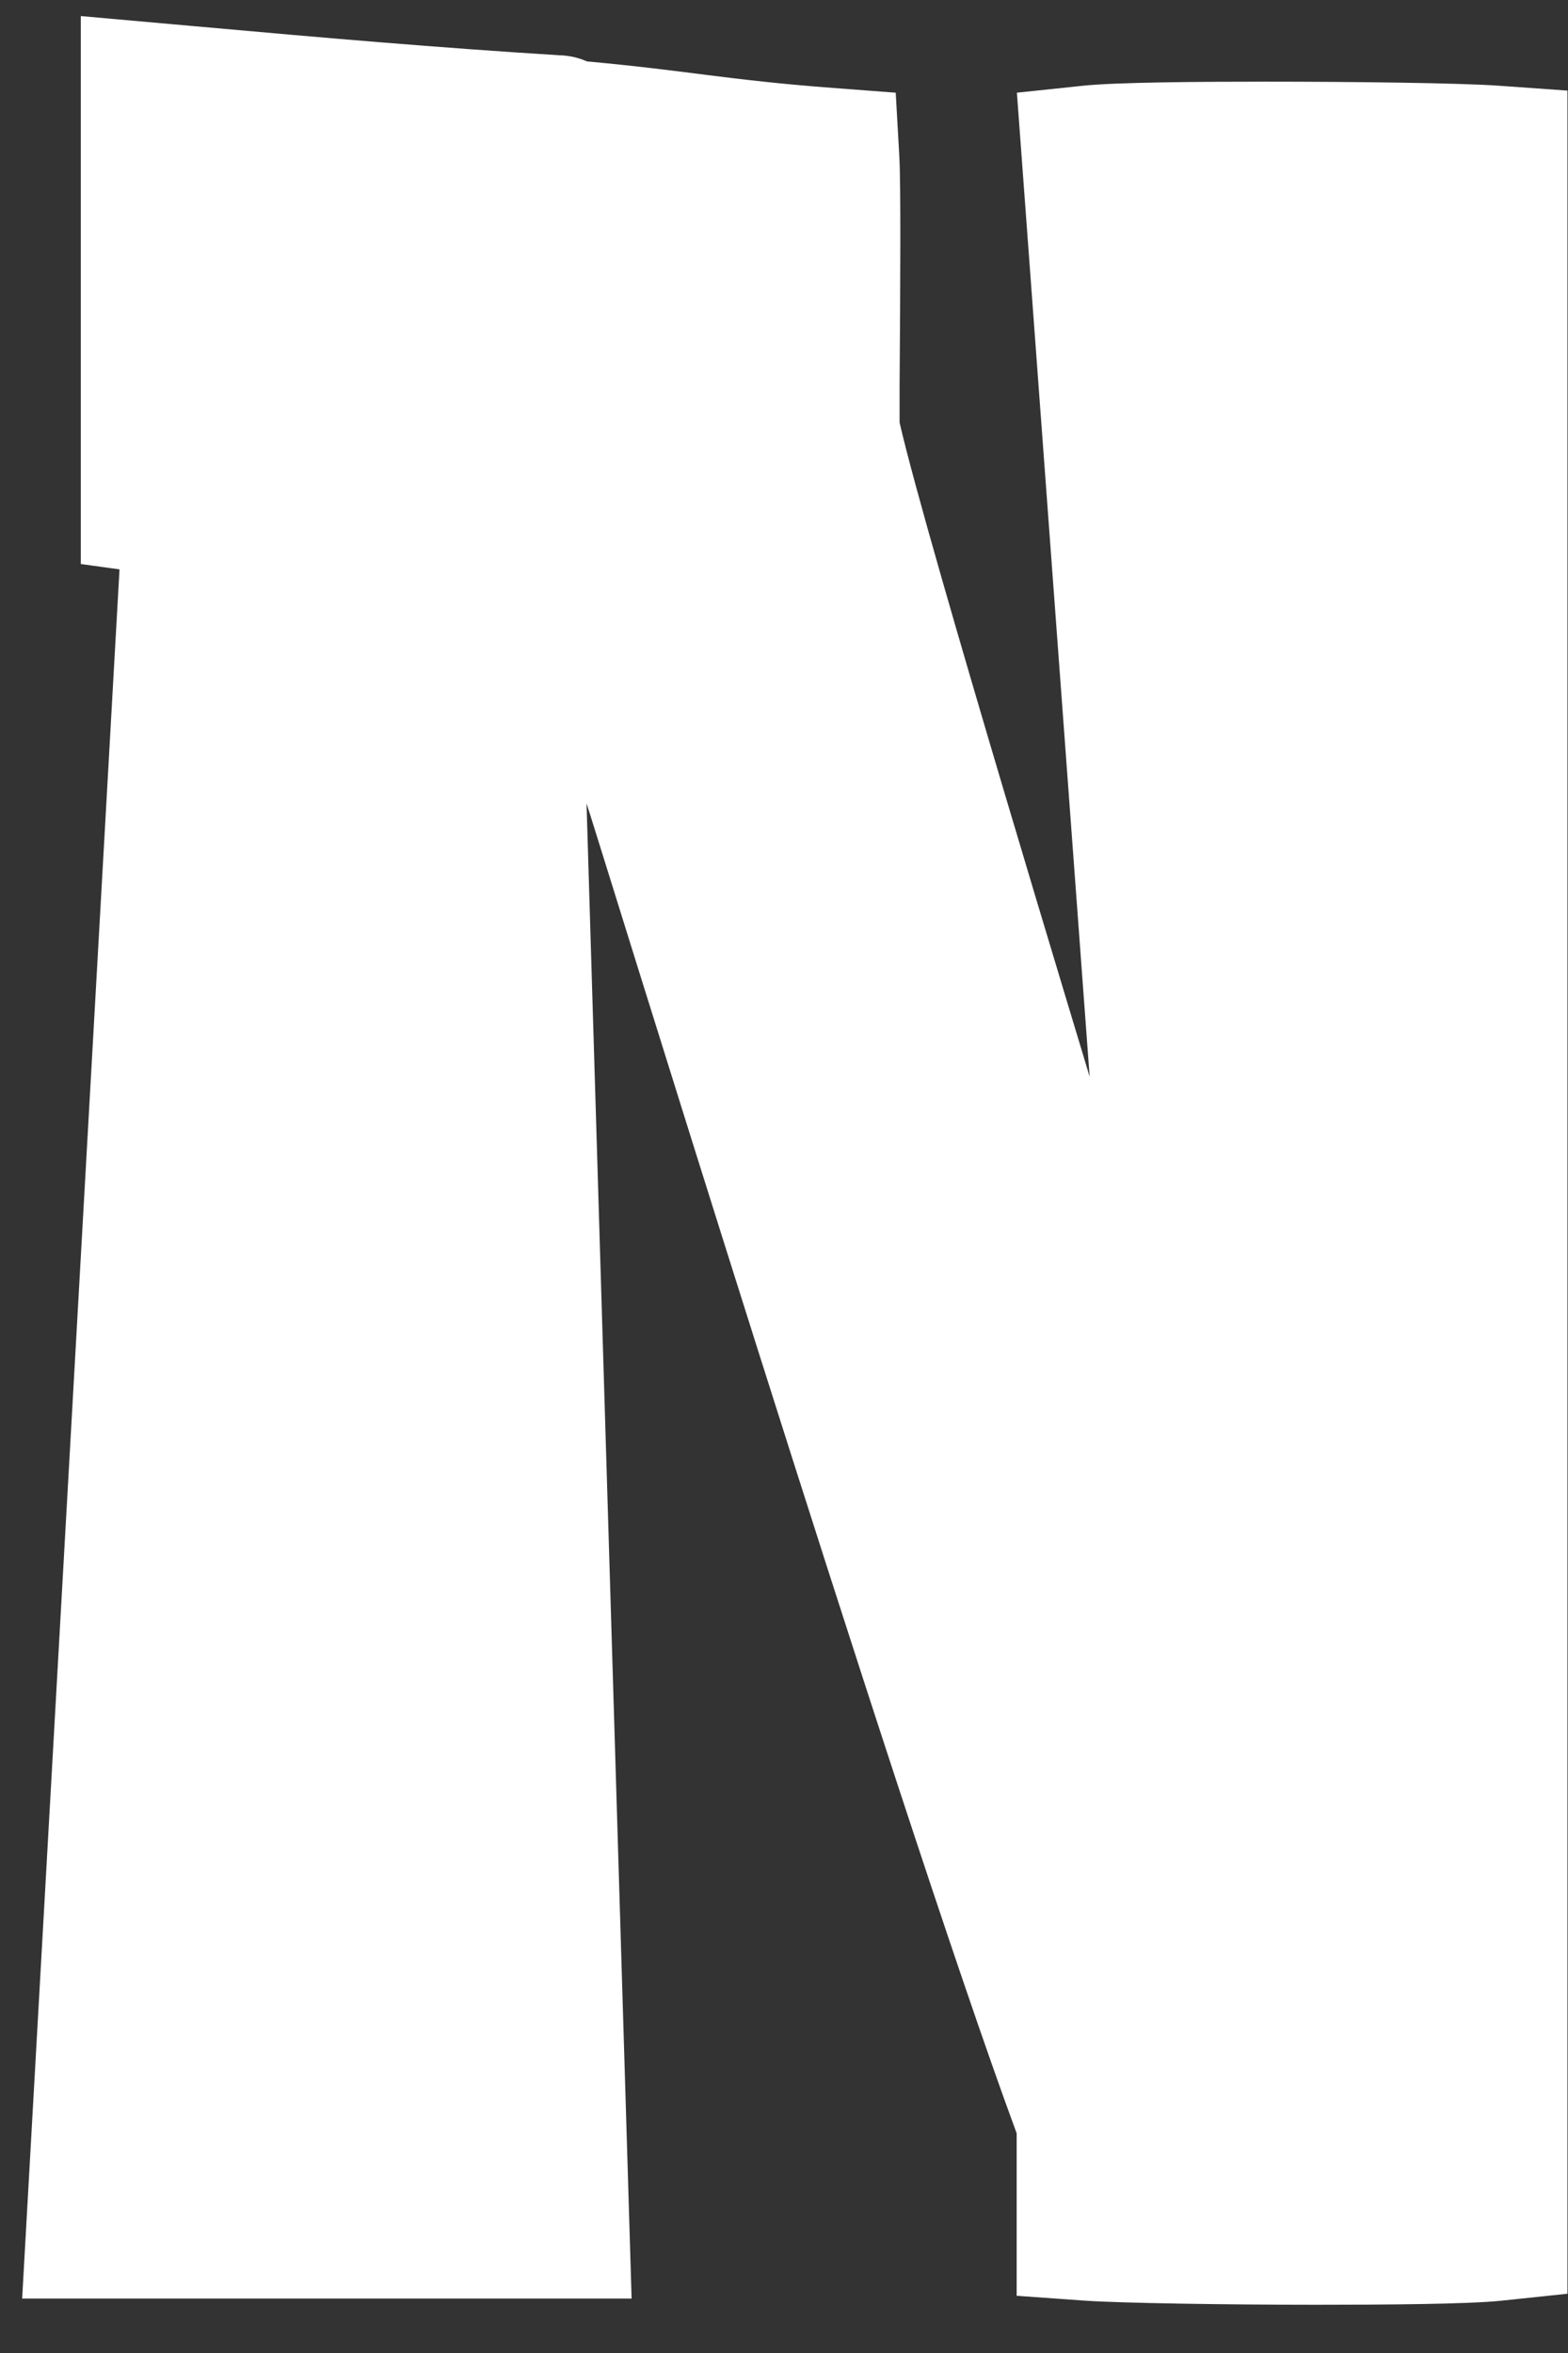 <svg width="32" height="48" viewBox="0 0 32 48" fill="none" xmlns="http://www.w3.org/2000/svg">
<rect x="0" y="0" width="32" height="48" fill="#333333" stroke="none"/>
<path d="M31.989 1.849V46.791L30.65 46.932C29.976 47.005 28.219 47.016 26.865 47.016C25.093 47.016 22.902 46.984 22.139 46.932L20.748 46.833V43.518C18.233 36.7 12.064 16.634 11.97 16.389L12.89 46.89H0.452L2.439 11.615L1.649 11.506V0.328L3.997 0.537C6.553 0.767 8.969 0.976 11.426 1.128C11.625 1.133 11.813 1.18 11.98 1.253C14.04 1.441 14.83 1.629 16.973 1.792L18.28 1.891L18.354 3.198C18.385 3.763 18.375 5.807 18.359 7.856C18.359 8.159 18.359 8.426 18.359 8.62C18.913 11.051 22.222 21.889 22.238 21.967L20.753 1.891L22.092 1.75C22.771 1.677 24.497 1.666 25.825 1.666C27.571 1.666 29.84 1.692 30.608 1.75L31.999 1.849H31.989Z" fill="white"/>
</svg>
